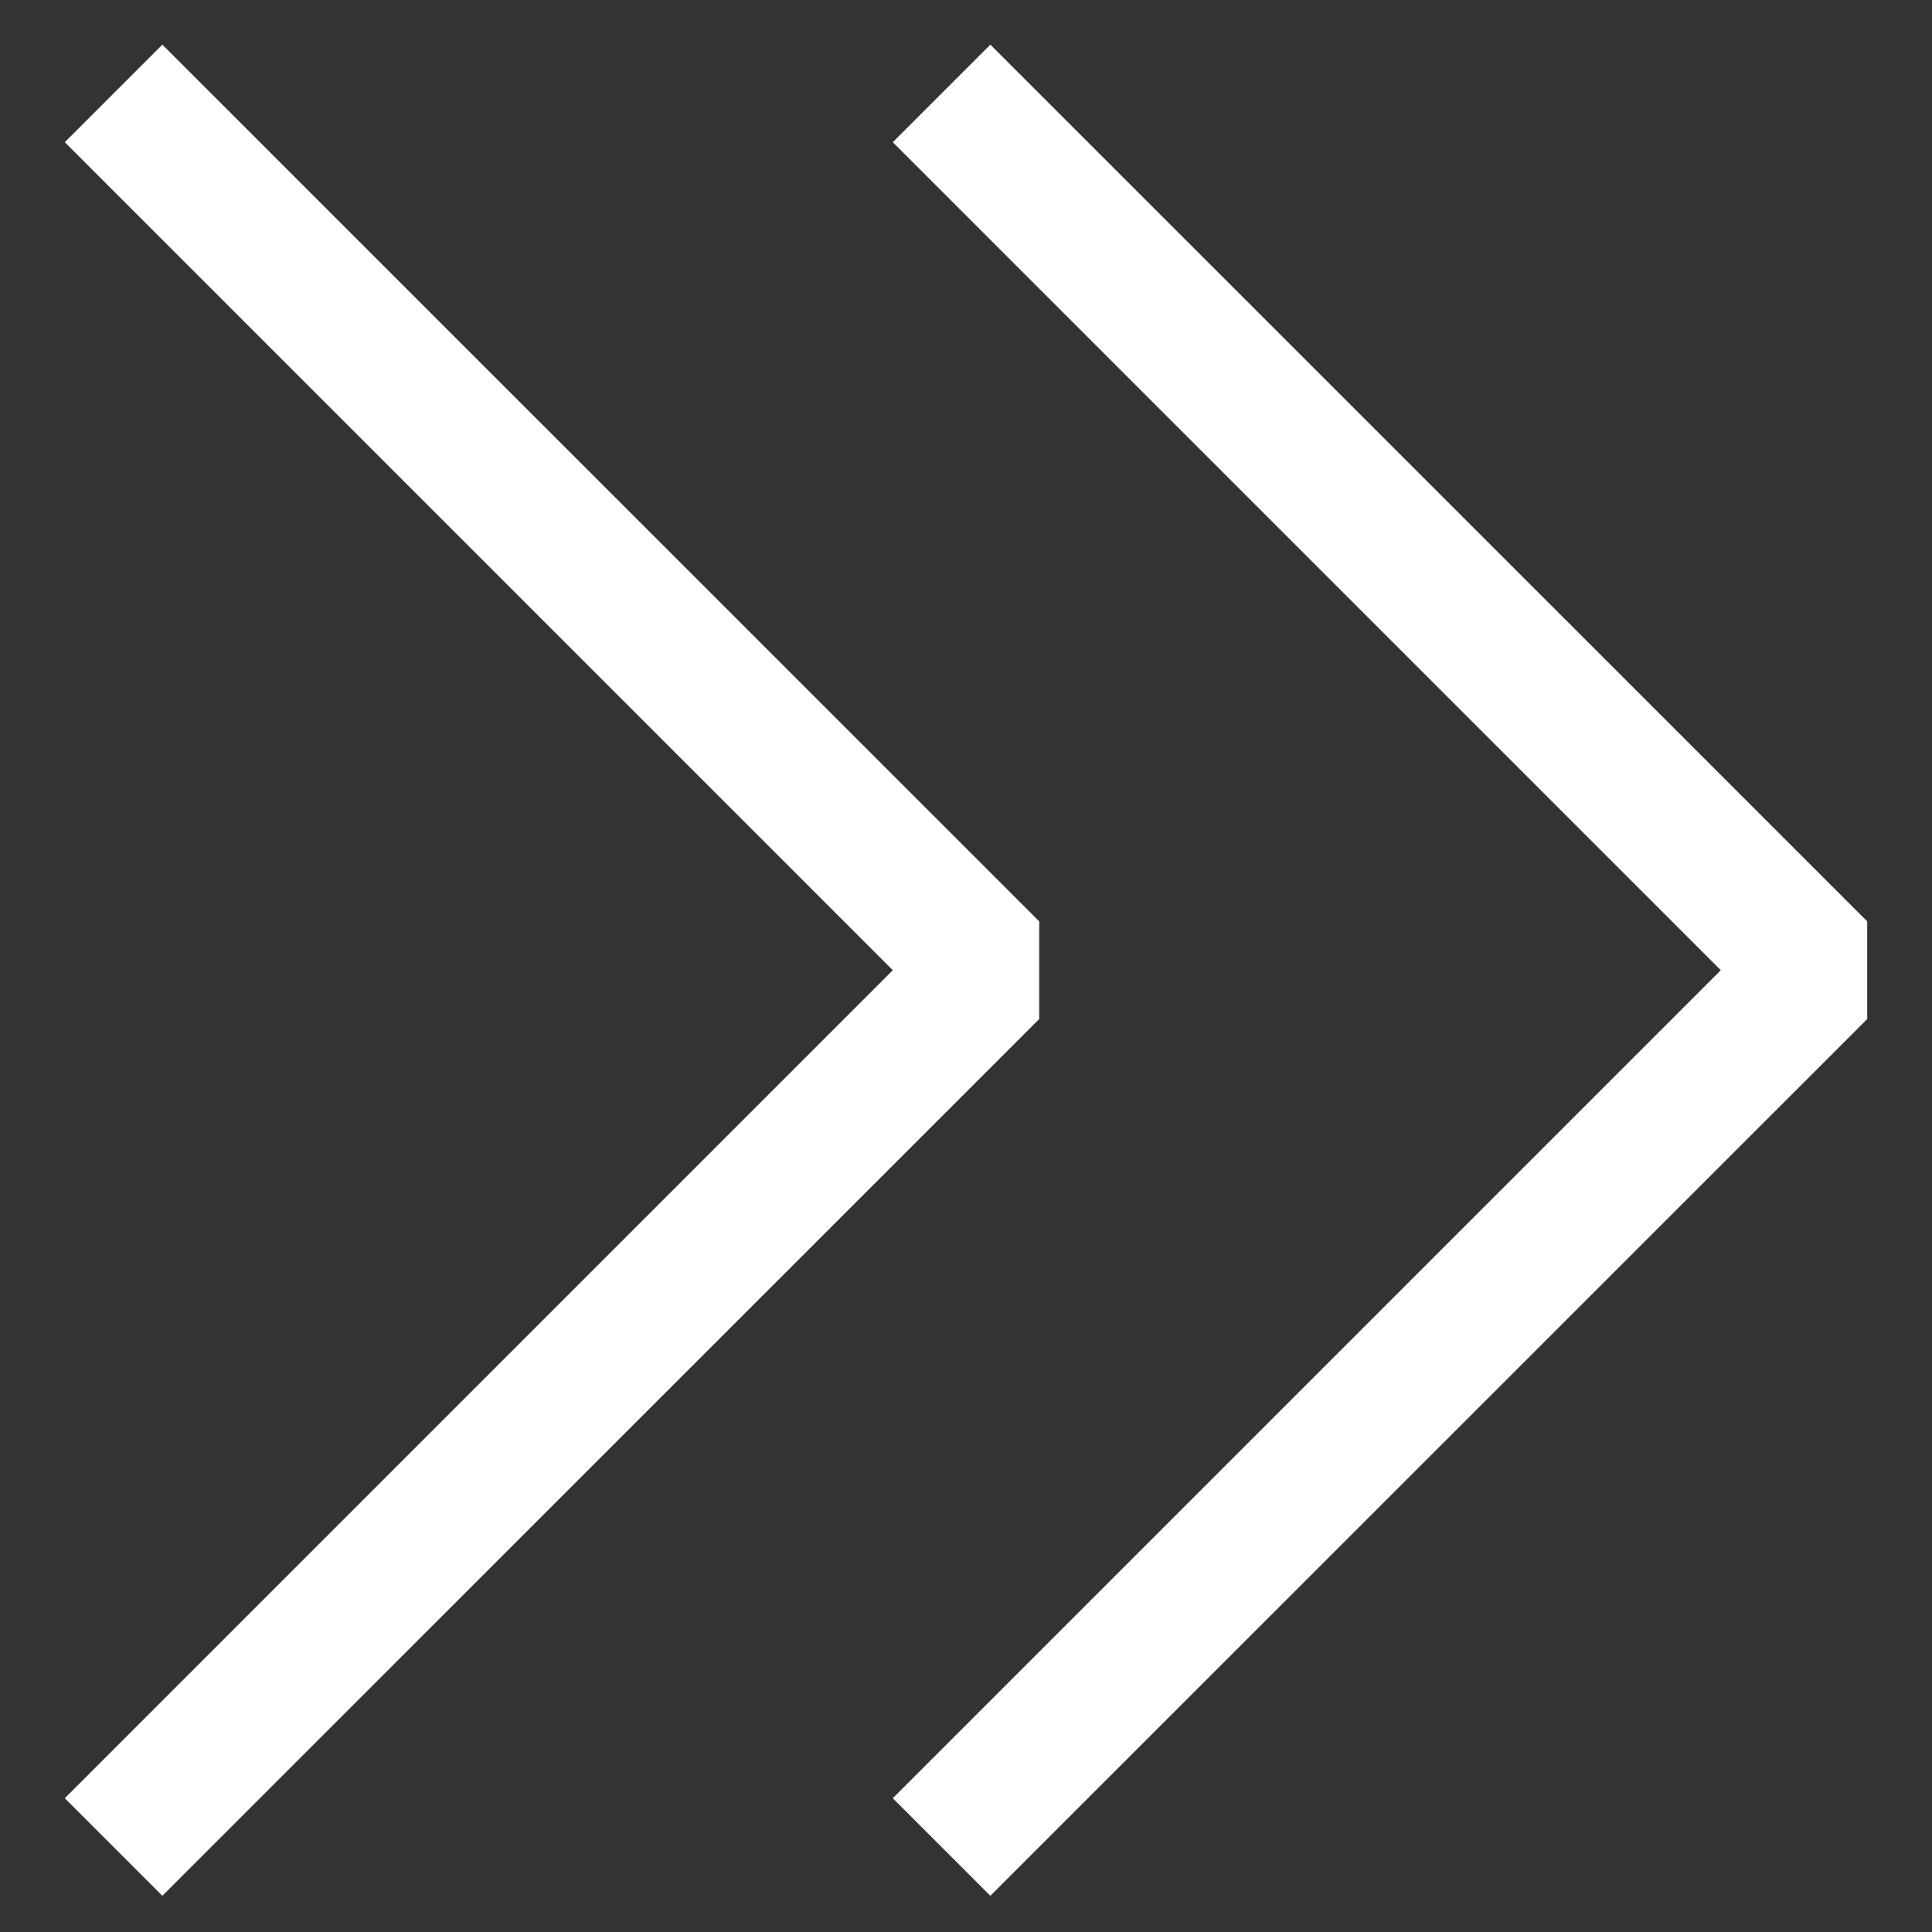 <svg width="28" height="28" viewBox="0 0 28 28" fill="none" xmlns="http://www.w3.org/2000/svg">
<rect x="0" y="0" width="28" height="28" fill="#333333" stroke="none"/>
<path fill-rule="evenodd" clip-rule="evenodd" d="M2.353 0.647L0.939 2.061L12.939 14.061L0.939 26.061L2.353 27.475L15.061 14.769L15.061 13.353L2.353 0.647ZM14.353 0.647L12.939 2.061L24.939 14.061L12.939 26.061L14.353 27.475L27.061 14.769L27.061 13.353L14.353 0.647Z" fill="white"/>
</svg>
